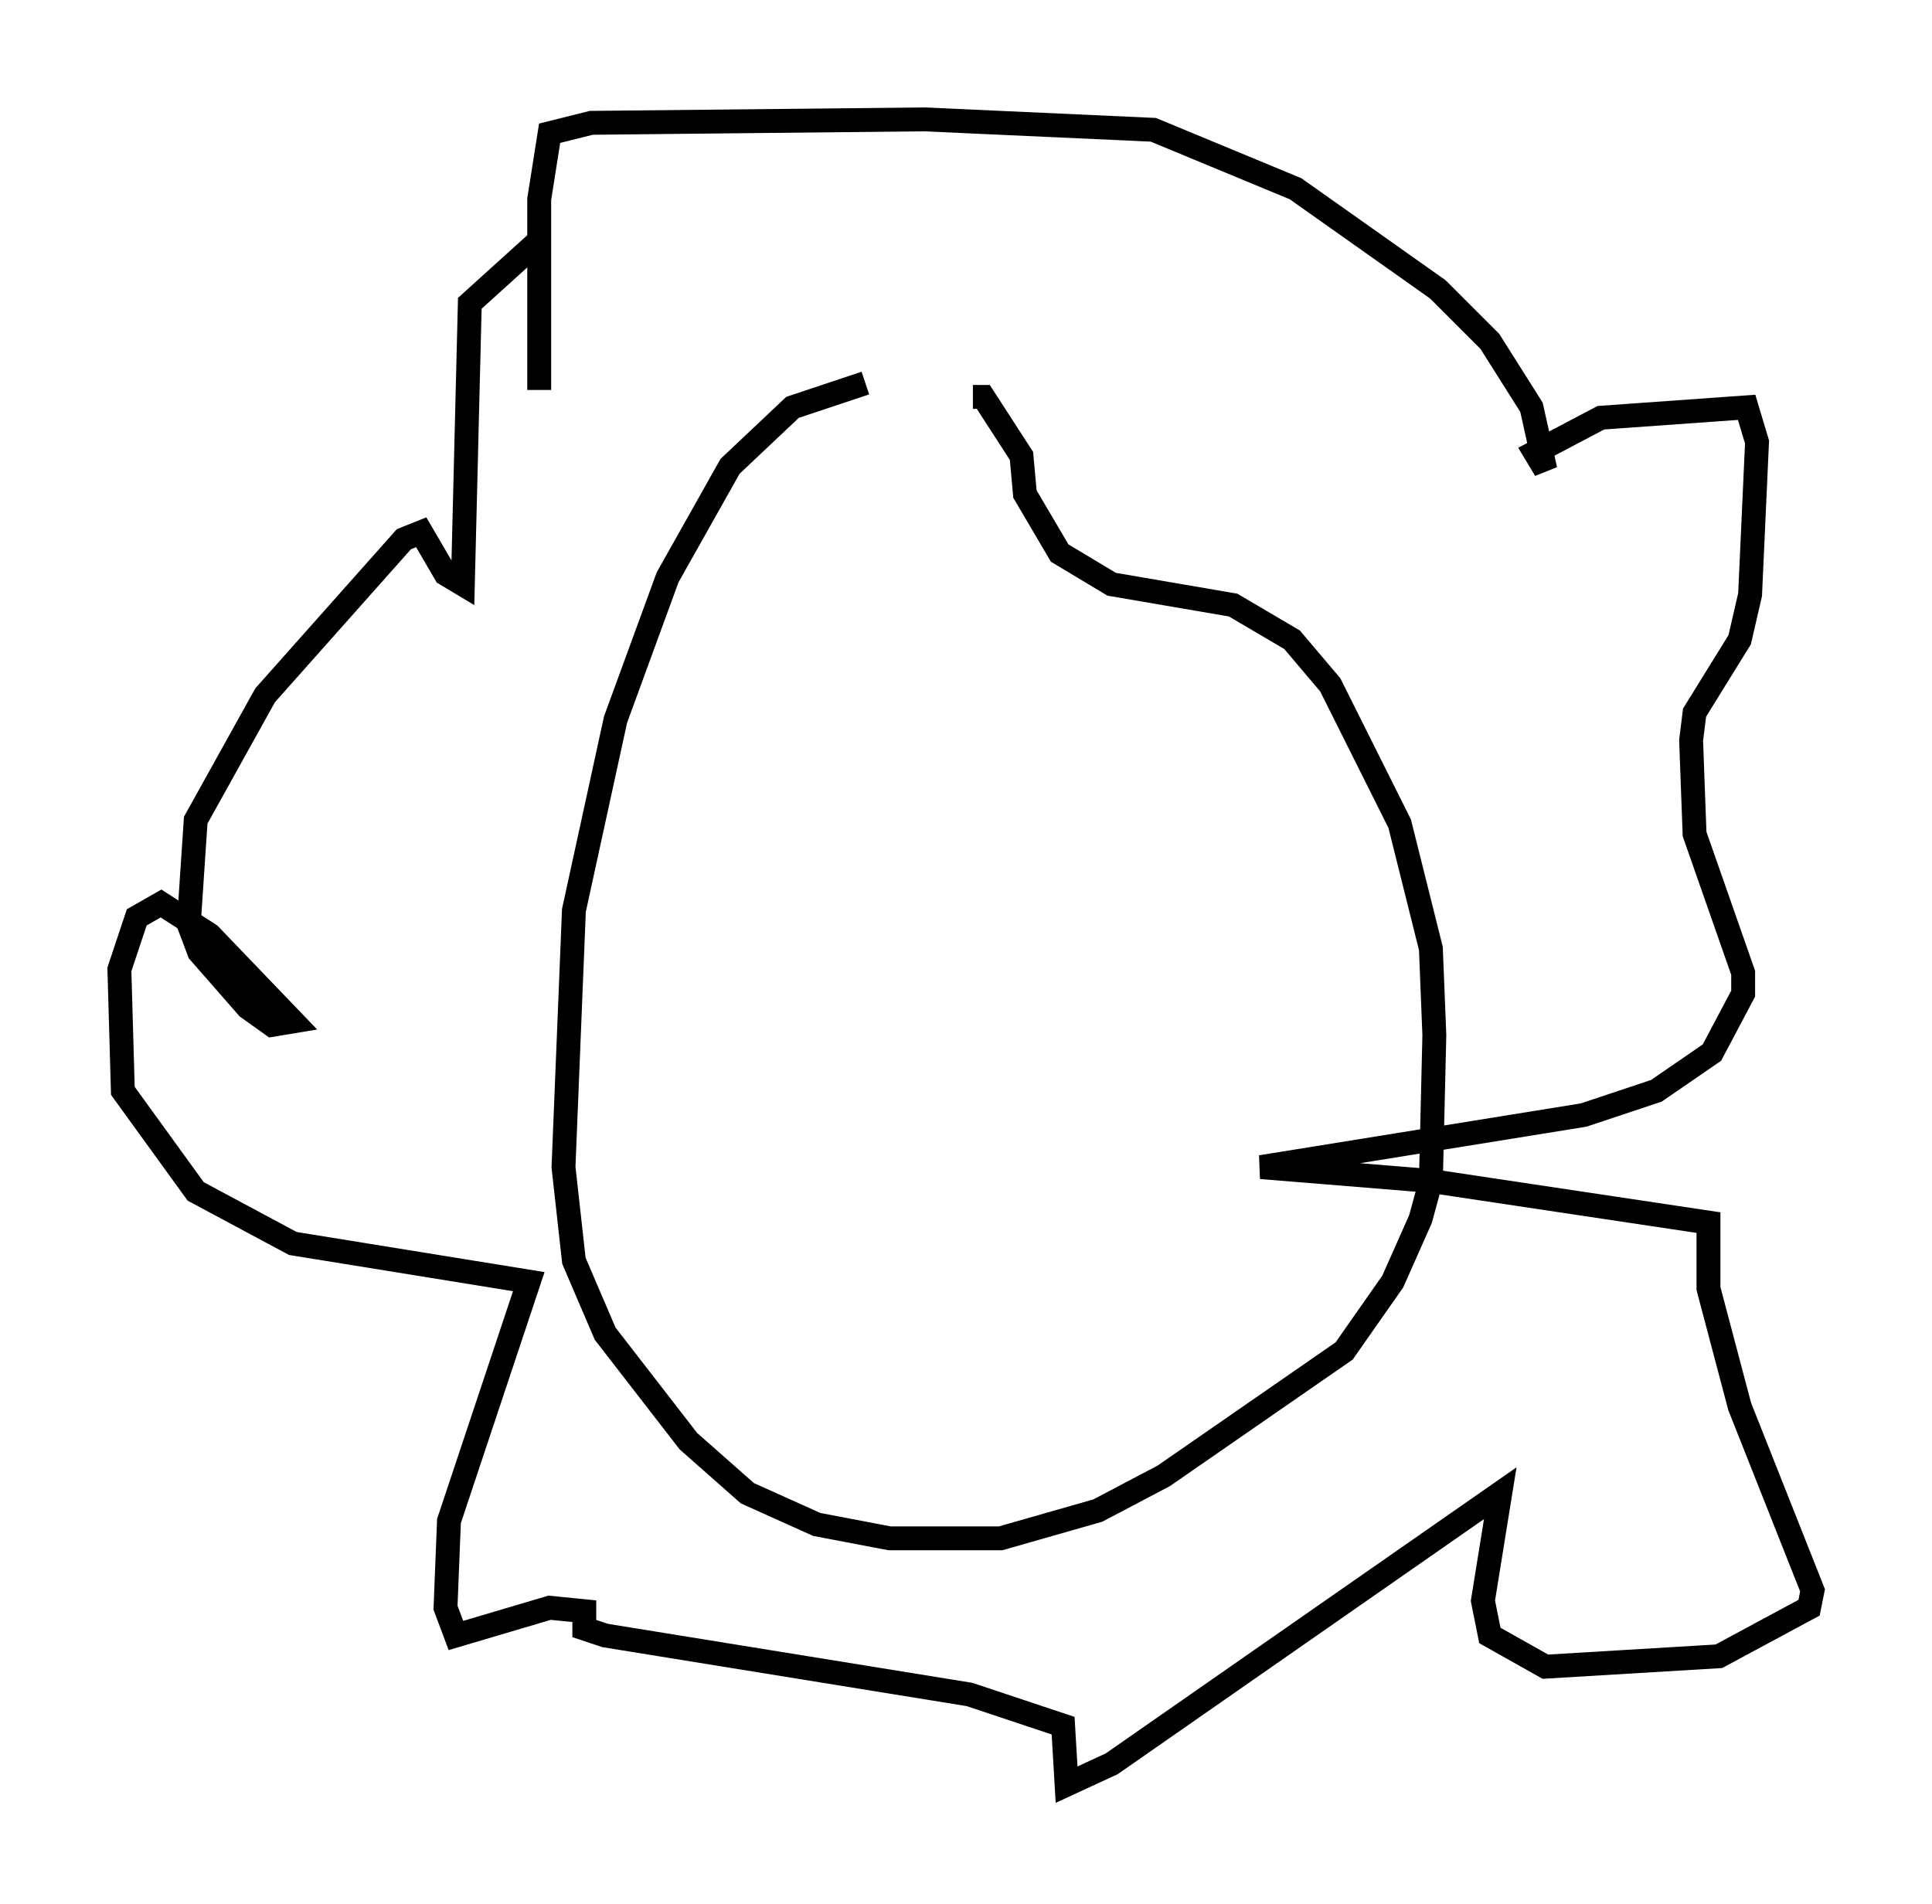 <?xml version="1.0" encoding="utf-8" ?>
<svg baseProfile="full" height="79.721" version="1.1" width="80.883" xmlns="http://www.w3.org/2000/svg" xmlns:ev="http://www.w3.org/2001/xml-events" xmlns:xlink="http://www.w3.org/1999/xlink"><defs /><rect fill="white" height="79.721" width="80.883" x="0" y="0" /><path d="M45.67, 16.039 m-9.441, 0.0 l-3.05, 1.017 -2.615, 2.469 l-2.615, 4.648 -2.179, 5.955 l-1.743, 7.989 -0.436, 10.749 l0.436, 3.922 1.307, 3.05 l3.486, 4.503 2.469, 2.179 l2.905, 1.307 3.05, 0.581 l4.648, 0.0 4.067, -1.162 l2.76, -1.453 7.553, -5.229 l2.034, -2.905 1.162, -2.615 l0.436, -1.598 0.145, -6.101 l-0.145, -3.631 -1.307, -5.229 l-2.905, -5.81 -1.598, -1.888 l-2.469, -1.453 -5.084, -0.872 l-2.179, -1.307 -1.453, -2.469 l-0.145, -1.598 -1.598, -2.469 l-0.436, 0.0 m-18.156, -0.291 l0.0, -7.989 0.436, -2.76 l1.743, -0.436 13.944, -0.145 l9.587, 0.436 5.955, 2.469 l5.955, 4.212 2.179, 2.179 l1.743, 2.76 0.581, 2.615 l-0.436, -0.726 2.76, -1.453 l6.101, -0.436 0.436, 1.453 l-0.291, 6.391 -0.436, 1.888 l-1.888, 3.05 -0.145, 1.162 l0.145, 3.922 2.034, 5.81 l0.0, 0.872 -1.307, 2.469 l-2.324, 1.598 -3.05, 1.017 l-13.508, 2.179 7.117, 0.581 l11.62, 1.743 0.0, 2.76 l1.307, 4.939 3.05, 7.698 l-0.145, 0.726 -3.777, 2.034 l-7.263, 0.436 -2.324, -1.307 l-0.291, -1.453 0.726, -4.503 l-16.268, 11.33 -1.888, 0.872 l-0.145, -2.469 -3.922, -1.307 l-15.251, -2.469 -0.872, -0.291 l0.0, -0.726 -1.453, -0.145 l-3.922, 1.162 -0.436, -1.162 l0.145, -3.631 3.341, -10.022 l-9.877, -1.598 -4.067, -2.179 l-3.05, -4.212 -0.145, -5.084 l0.726, -2.179 1.017, -0.581 l2.034, 1.307 3.486, 3.631 l-0.872, 0.145 -1.017, -0.726 l-2.034, -2.324 -0.436, -1.162 l0.291, -4.358 2.905, -5.229 l5.81, -6.536 0.726, -0.291 l1.017, 1.743 0.726, 0.436 l0.291, -11.765 3.05, -2.76 " fill="none" stroke="black" stroke-width="1" /></svg>